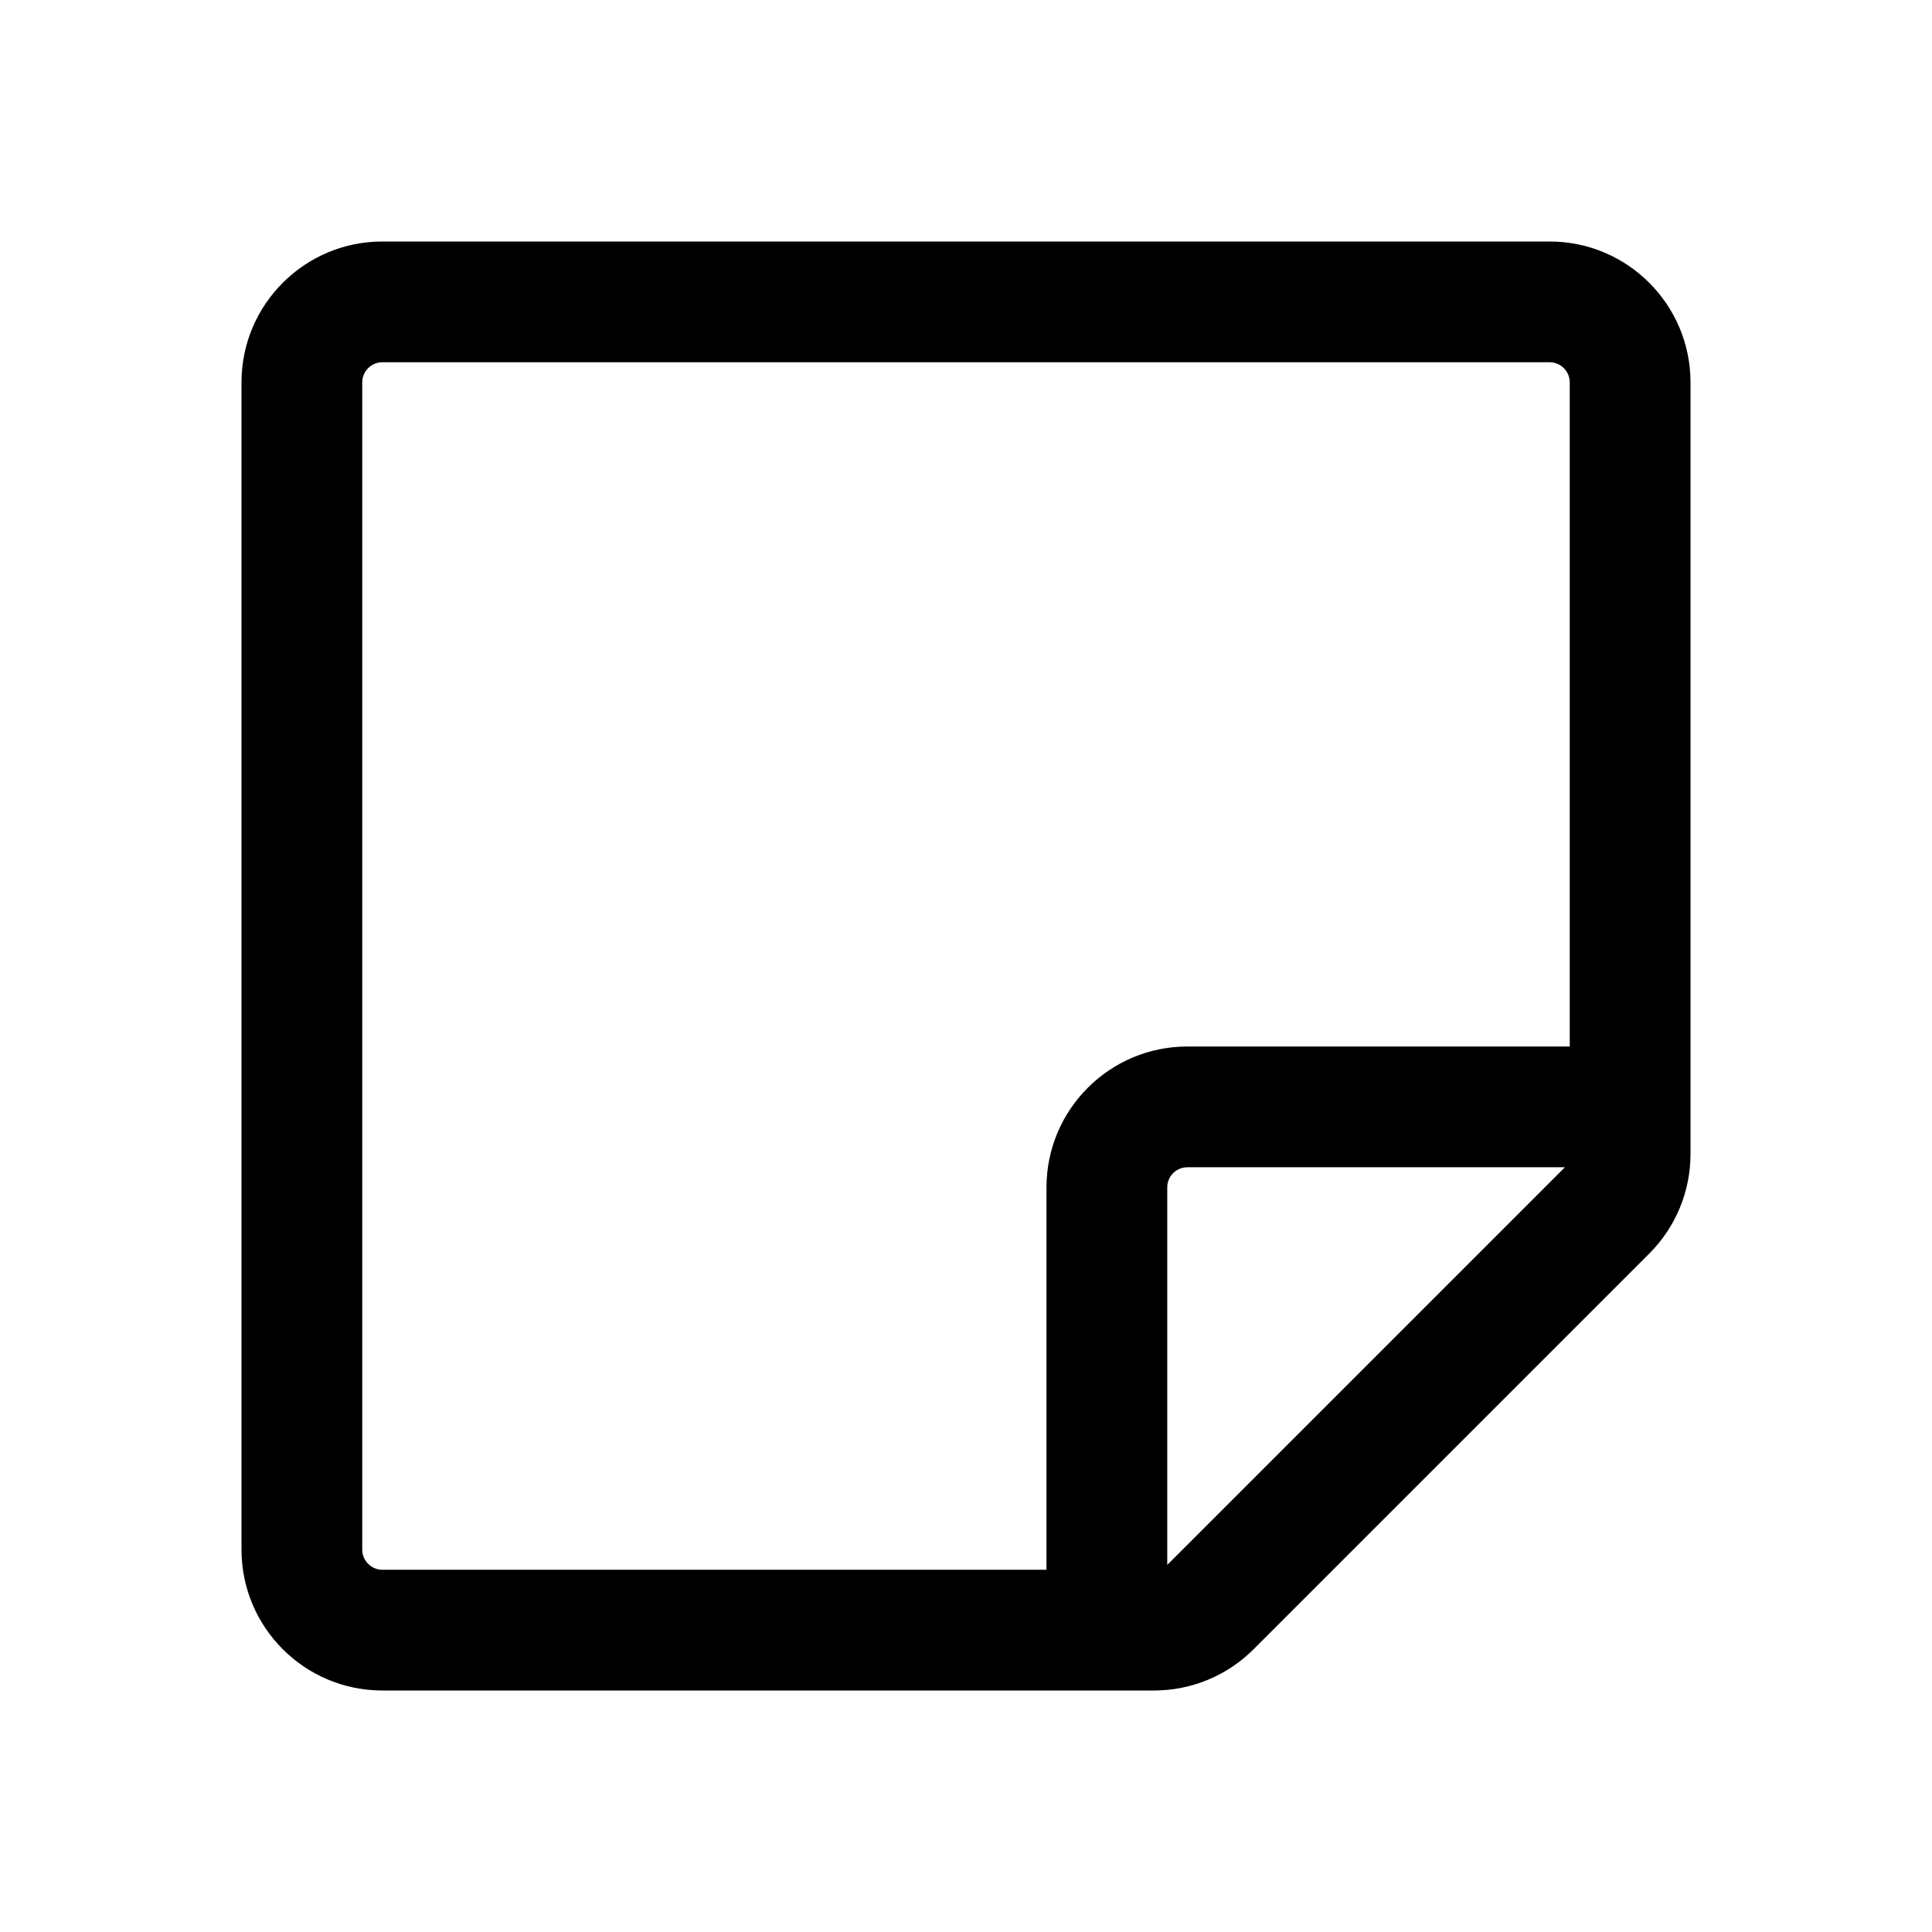 <svg width="24" height="24" viewBox="0 0 24 24" xmlns="http://www.w3.org/2000/svg">
  <path fill-rule="evenodd" clip-rule="evenodd" d="M3 4.75C3 3.784 3.784 3 4.75 3H19.25C20.216 3 21 3.784 21 4.75V14.336C21 14.8 20.816 15.245 20.487 15.573L15.573 20.487C15.245 20.816 14.8 21 14.336 21H4.75C3.784 21 3 20.216 3 19.25V4.75ZM4.75 4.5C4.612 4.5 4.5 4.612 4.5 4.75V19.25C4.5 19.388 4.612 19.5 4.75 19.5H13V14.75C13 13.784 13.784 13 14.75 13H19.5V4.75C19.5 4.612 19.388 4.5 19.25 4.5H4.75ZM19.439 14.5H14.75C14.612 14.5 14.5 14.612 14.5 14.75V19.439C14.504 19.435 14.508 19.431 14.513 19.427L19.427 14.513C19.431 14.508 19.435 14.504 19.439 14.5Z"/>
</svg>
